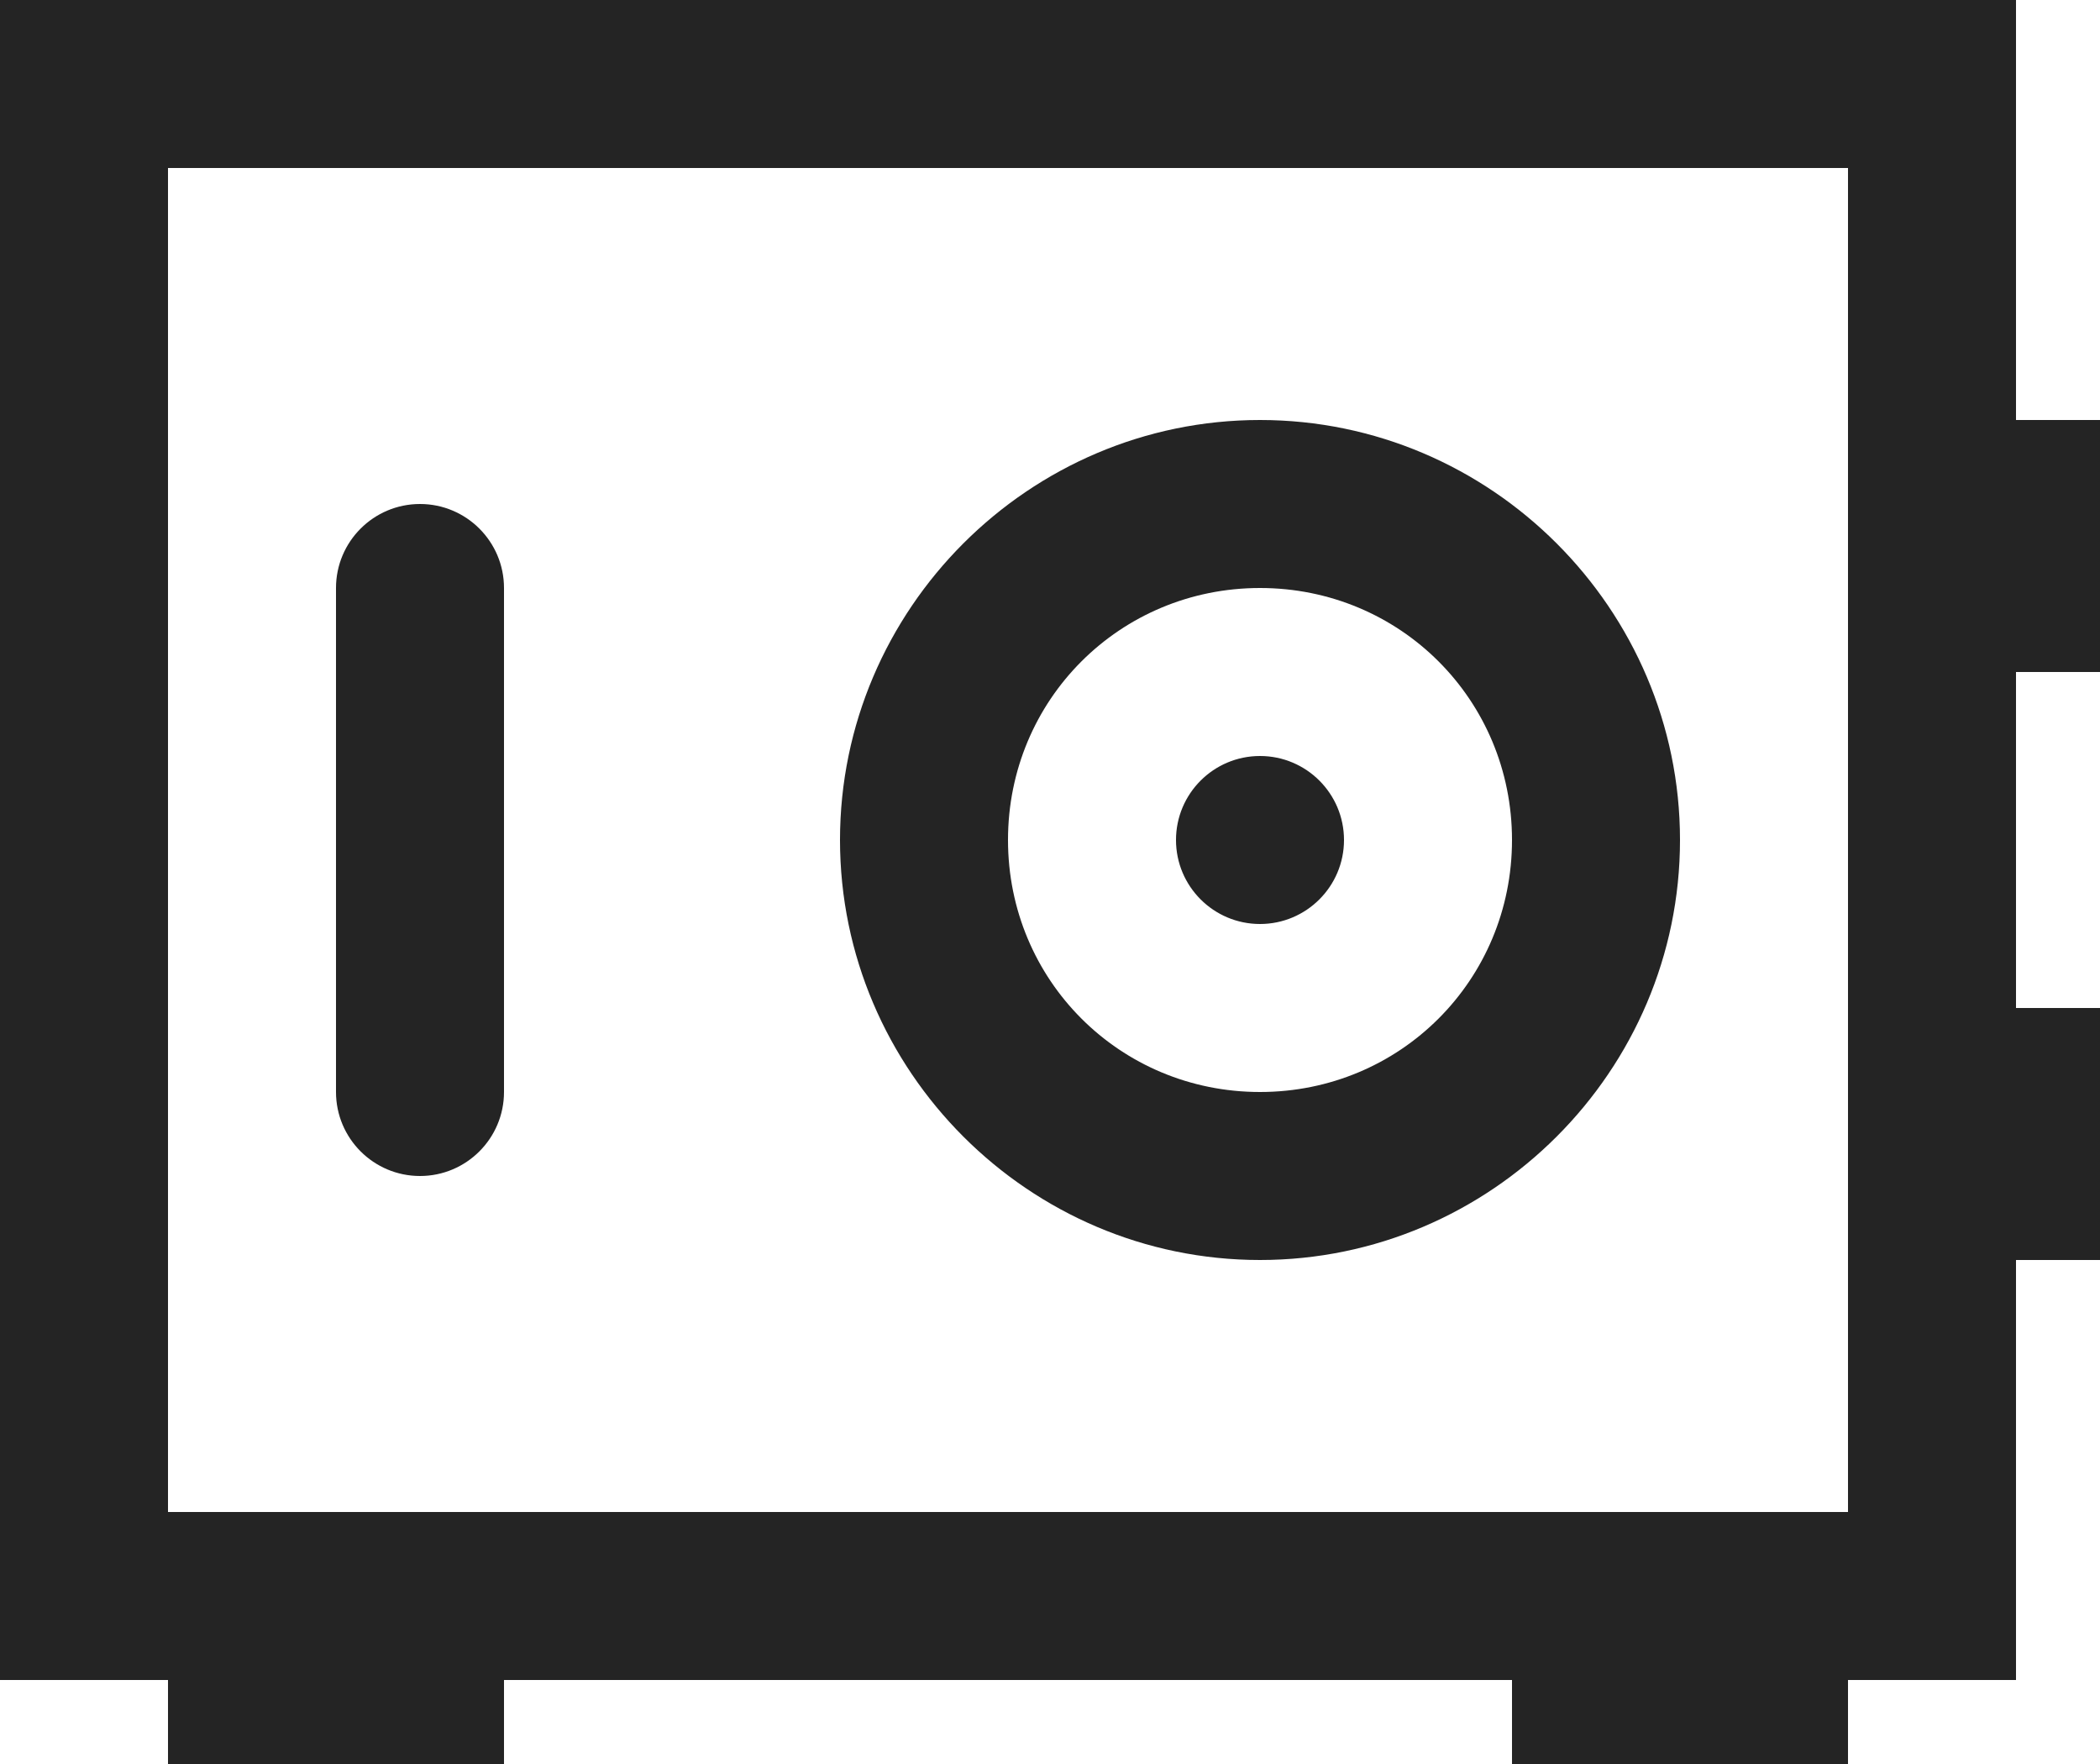 <?xml version="1.0" encoding="UTF-8"?>
<svg width="25px" height="21px" viewBox="0 0 25 21" version="1.1" xmlns="http://www.w3.org/2000/svg" xmlns:xlink="http://www.w3.org/1999/xlink">
    <!-- Generator: Sketch 41.2 (35397) - http://www.bohemiancoding.com/sketch -->
    <title>safe</title>
    <desc>Created with Sketch.</desc>
    <defs></defs>
    <g id="Main" stroke="none" stroke-width="1" fill="none" fill-rule="evenodd">
        <g id="main_3" transform="translate(-1236, -738)" fill="#242424">
            <g id="services" transform="translate(720, 672)">
                <g id="Group-2" transform="translate(0, 40)">
                    <g id="safe" transform="translate(516, 26)">
                        <path d="M0,0 L0,1 L0,19 L0,20 L1,20 L2,20 L2,21 L6,21 L6,20 L18,20 L18,21 L22,21 L22,20 L23,20 L24,20 L24,19 L24,15 L25,15 L25,12 L24,12 L24,8 L25,8 L25,5 L24,5 L24,1 L24,0 L23,0 L1,0 L0,0 Z M2,2 L22,2 L22,18 L2,18 L2,2 Z M15,5 C12.25,5 10,7.25 10,10 C10,12.75 12.25,15 15,15 C17.75,15 20,12.75 20,10 C20,7.25 17.75,5 15,5 Z M5,6 C4.448,6 4,6.448 4,7 L4,13 C4,13.552 4.448,14 5,14 C5.552,14 6,13.552 6,13 L6,7 C6,6.448 5.552,6 5,6 Z M15,7 C16.669,7 18,8.331 18,10 C18,11.669 16.669,13 15,13 C13.331,13 12,11.669 12,10 C12,8.331 13.331,7 15,7 Z M15,9 C14.448,9 14,9.448 14,10 C14,10.552 14.448,11 15,11 C15.552,11 16,10.552 16,10 C16,9.448 15.552,9 15,9 Z" id="Shape"></path>
                    </g>
                </g>
            </g>
        </g>
    </g>
</svg>